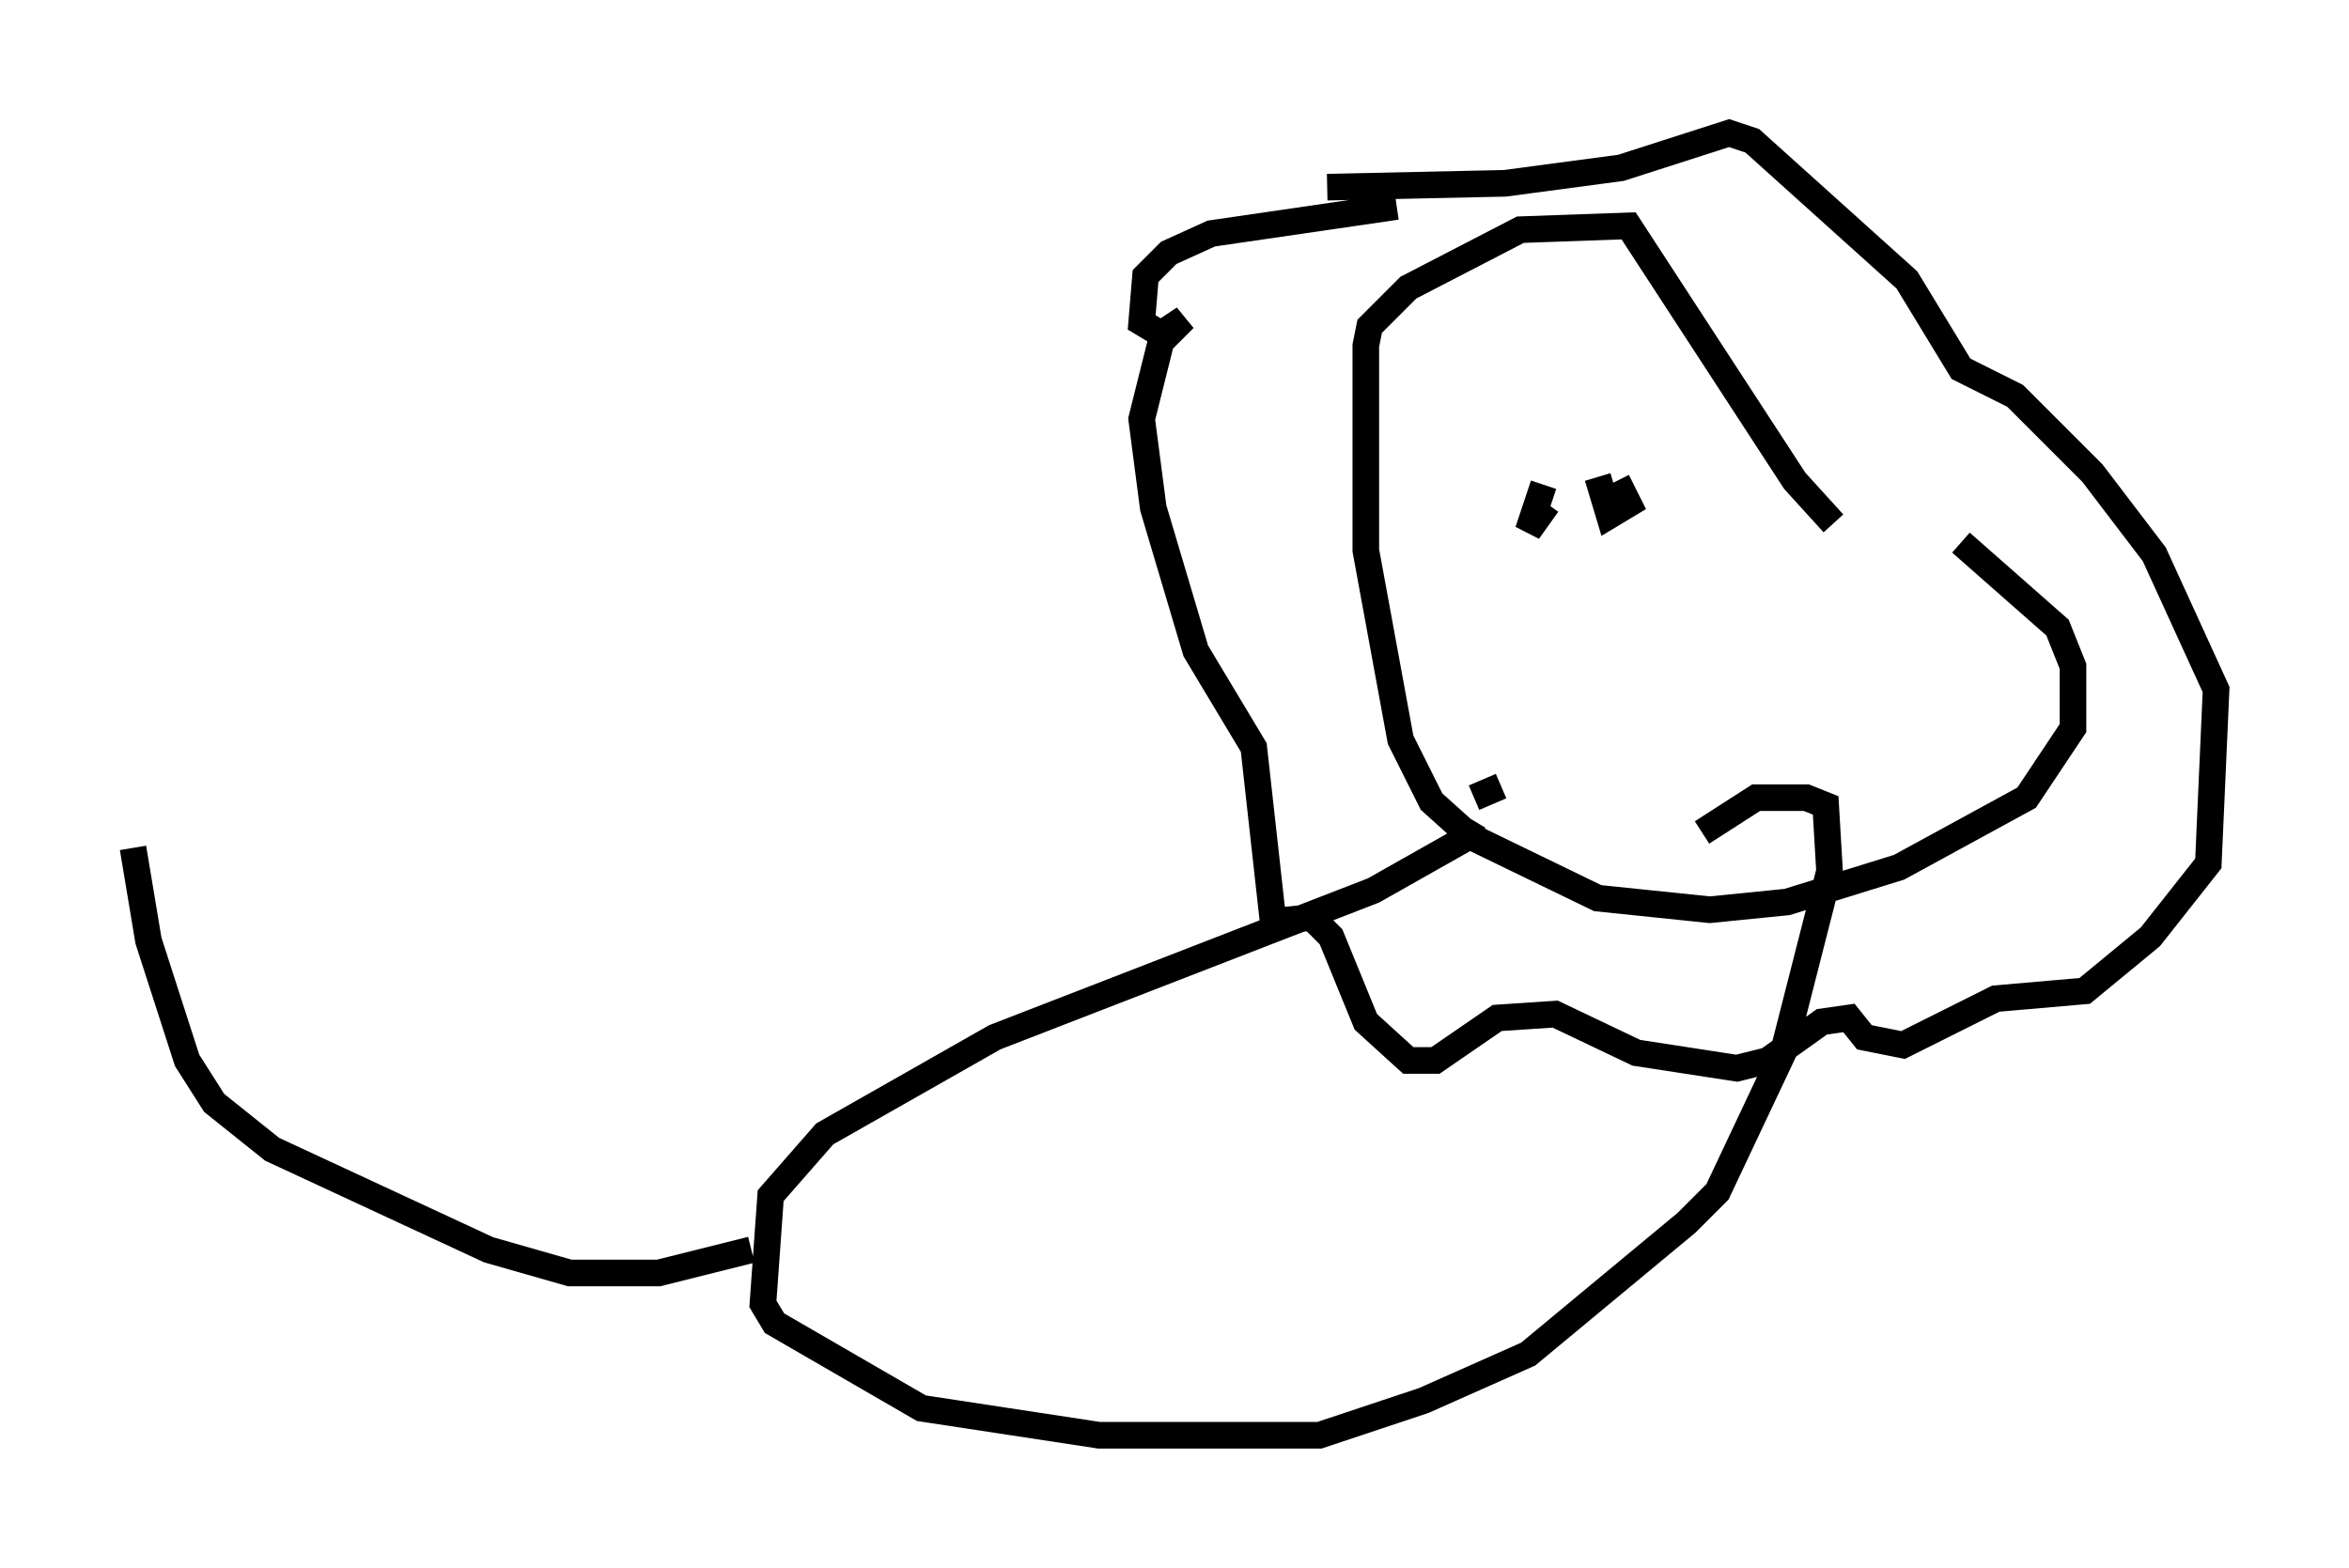 <?xml version="1.0" encoding="utf-8" ?>
<svg baseProfile="full" height="58.95" version="1.1" width="88.29" xmlns="http://www.w3.org/2000/svg" xmlns:ev="http://www.w3.org/2001/xml-events" xmlns:xlink="http://www.w3.org/1999/xlink"><defs /><rect fill="white" height="58.95" width="88.29" x="0" y="0" /><path d="M69.782, 20.397 m3.922, 0.0 l3.631, 3.196 0.581, 1.453 l0.0, 2.324 -1.743, 2.615 l-4.793, 2.615 -4.212, 1.307 l-2.905, 0.291 -4.212, -0.436 l-4.793, -2.324 -1.453, -1.307 l-1.162, -2.324 -1.307, -7.117 l0.0, -7.698 0.145, -0.726 l1.453, -1.453 4.212, -2.179 l4.067, -0.145 6.246, 9.587 l1.453, 1.598 m-10.894, -1.453 l-0.581, 1.743 0.726, -1.017 m1.888, -1.017 l0.436, 1.453 0.726, -0.436 l-0.436, -0.872 m-8.279, -10.313 l-6.972, 1.017 -1.598, 0.726 l-0.872, 0.872 -0.145, 1.743 l0.726, 0.436 0.872, -0.581 l-0.872, 0.872 -0.726, 2.905 l0.436, 3.341 1.598, 5.374 l2.179, 3.631 0.726, 6.536 l1.453, -0.145 0.726, 0.726 l1.307, 3.196 1.598, 1.453 l1.017, 0.0 2.324, -1.598 l2.179, -0.145 3.05, 1.453 l3.777, 0.581 1.162, -0.291 l2.034, -1.453 1.017, -0.145 l0.581, 0.726 1.453, 0.291 l3.486, -1.743 3.341, -0.291 l2.469, -2.034 2.179, -2.76 l0.291, -6.536 -2.324, -5.084 l-2.324, -3.05 -2.905, -2.905 l-2.034, -1.017 -2.034, -3.341 l-5.81, -5.229 -0.872, -0.291 l-4.067, 1.307 -4.358, 0.581 l-6.682, 0.145 m6.536, 22.514 l-1.017, 0.436 m0.0, 0.872 l-0.436, 0.726 -3.341, 1.888 l-14.235, 5.52 -6.391, 3.631 l-2.034, 2.324 -0.291, 4.067 l0.436, 0.726 5.52, 3.196 l6.682, 1.017 8.279, 0.0 l3.922, -1.307 3.922, -1.743 l5.955, -4.939 1.162, -1.162 l2.469, -5.229 1.743, -6.827 l-0.145, -2.469 -0.726, -0.291 l-1.888, 0.0 -2.034, 1.307 m-35.732, 15.687 l-3.486, 0.872 -3.341, 0.0 l-3.05, -0.872 -8.134, -3.777 l-2.179, -1.743 -1.017, -1.598 l-1.453, -4.503 -0.581, -3.486 " fill="none" stroke="black" stroke-width="1" /></svg>